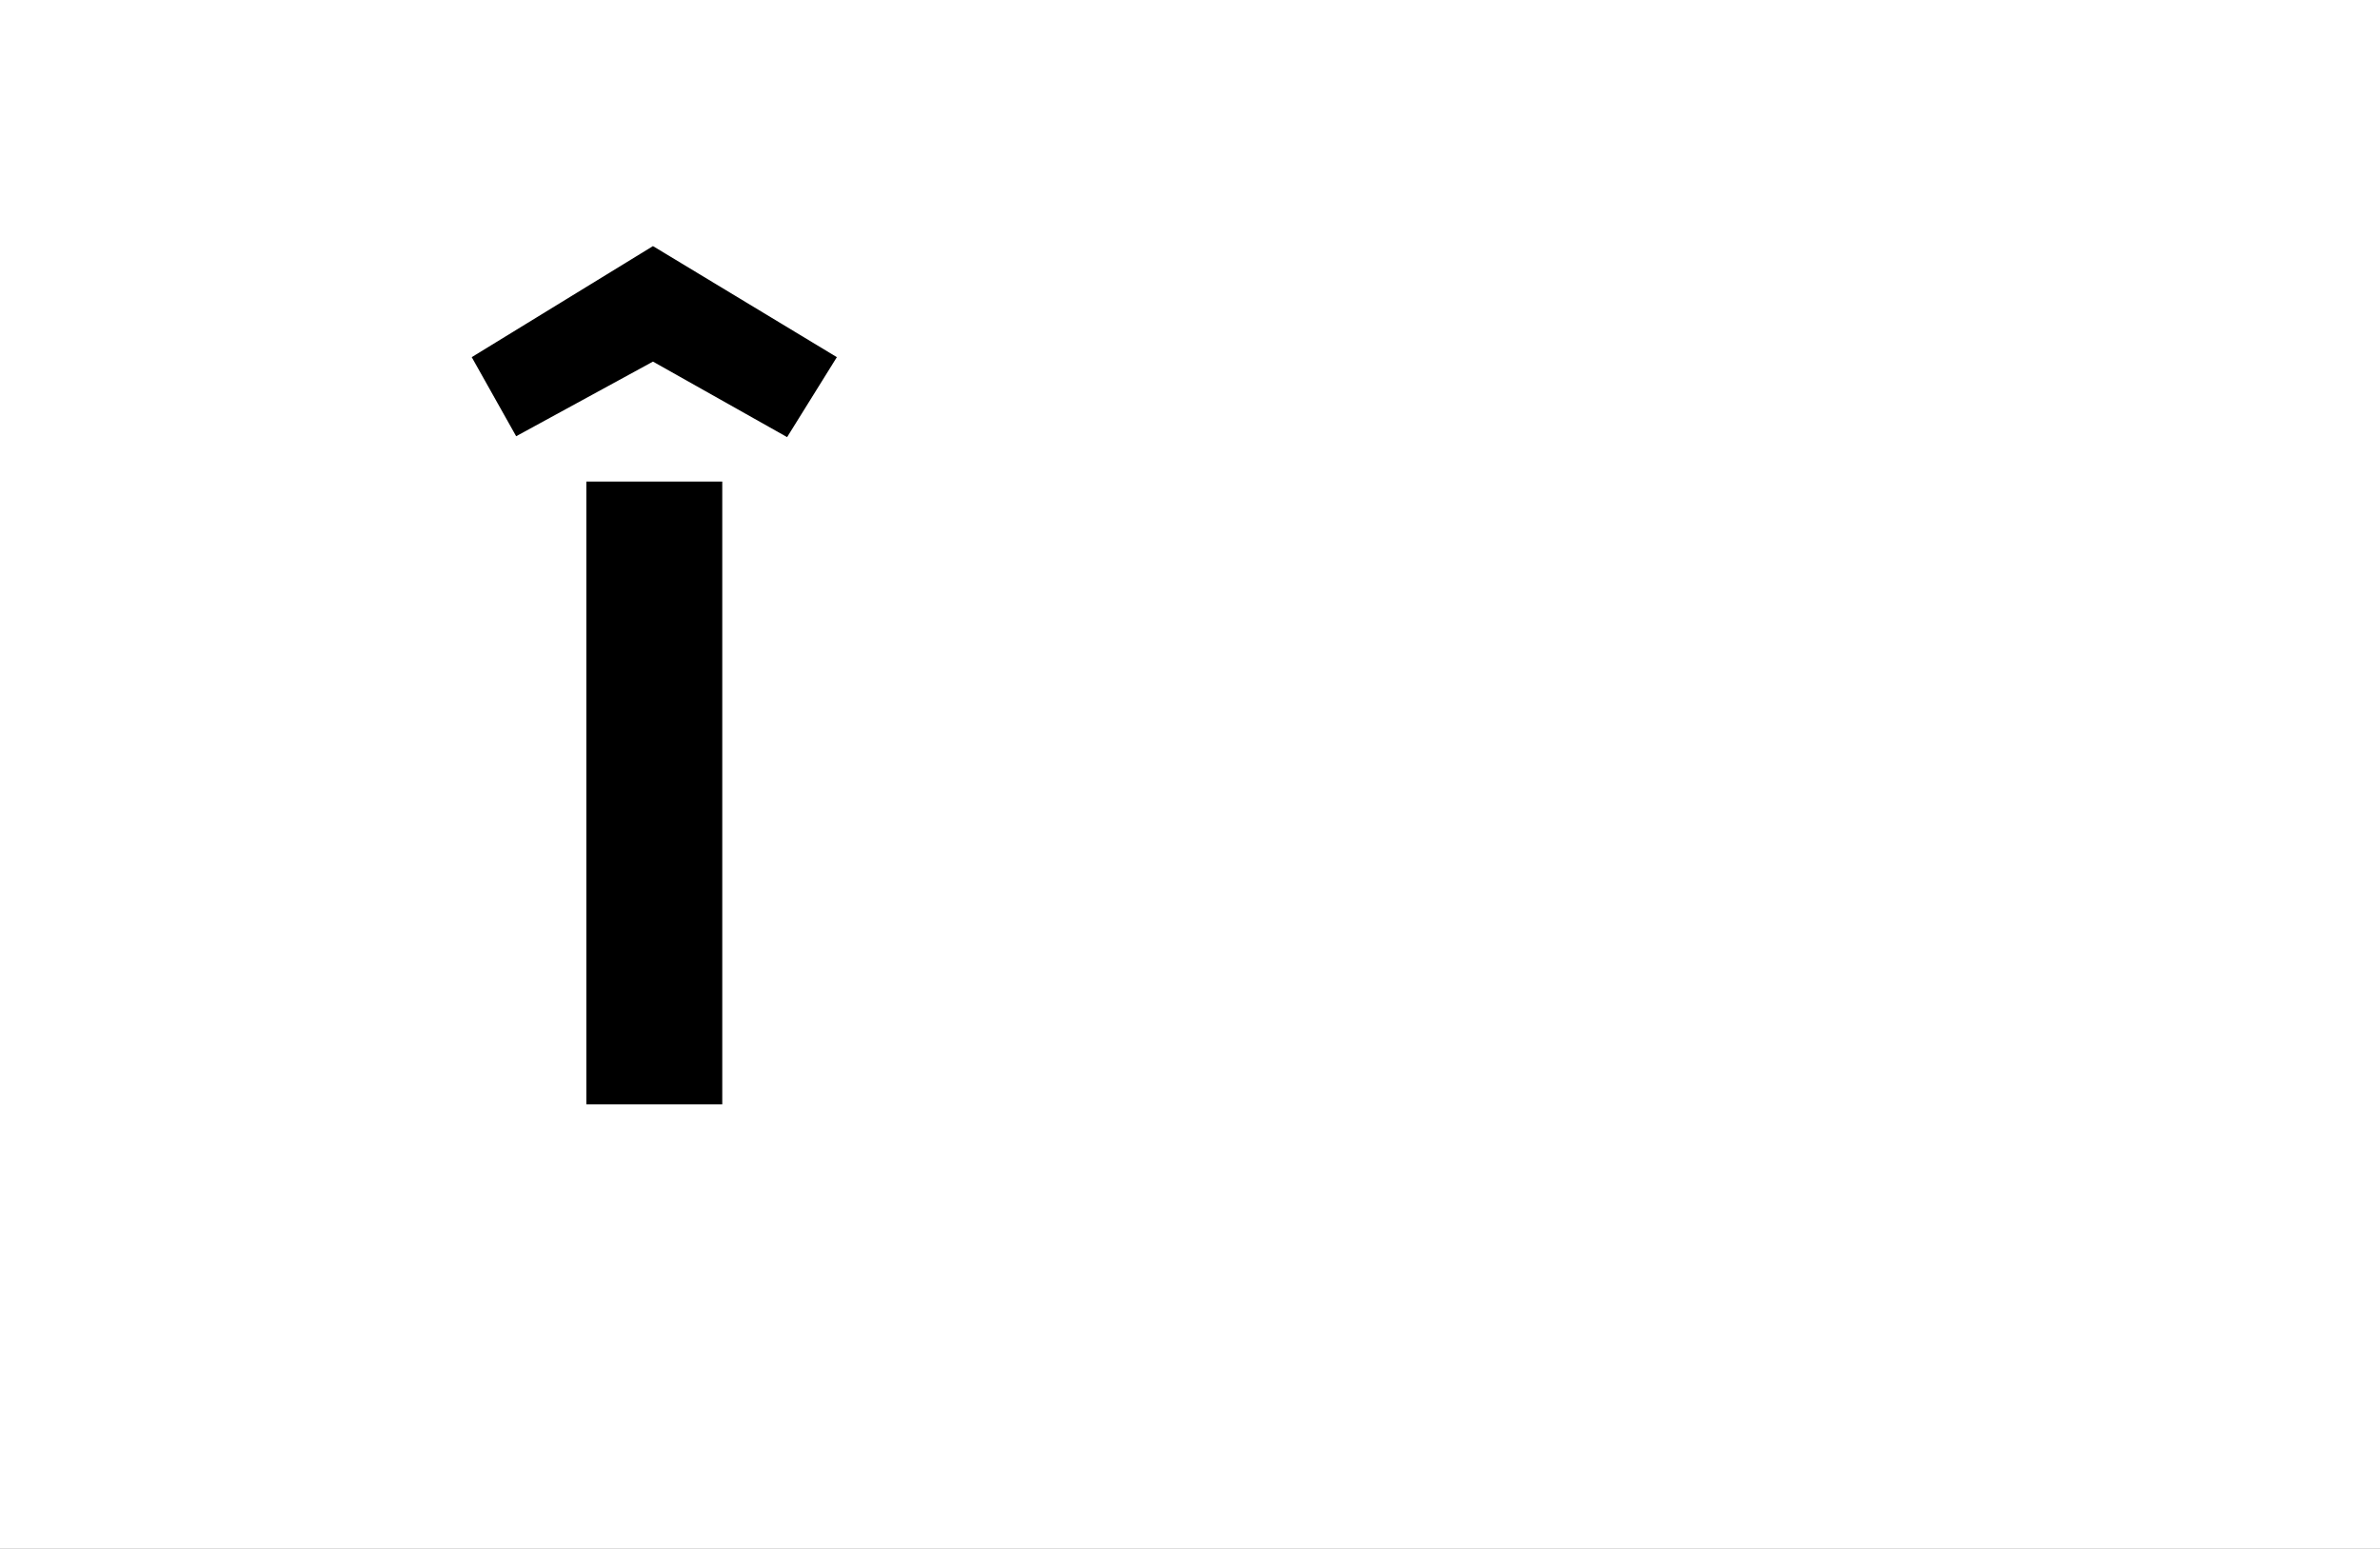 <?xml version="1.0" encoding="UTF-8"?>
<svg height="1743" version="1.1" width="2679" xmlns="http://www.w3.org/2000/svg" xmlns:xlink="http://www.w3.org/1999/xlink">
 <rect width="100%" height="100%" fill="#808080" stroke="none"/>
 <path d="M0,0 l2679,0 l0,1743 l-2679,0 Z M0,0" fill="rgb(255,255,255)" transform="matrix(1,0,0,-1,0,1743)"/>
 <path d="M89,0 l153,0 l0,701 l-153,0 Z M371,841 l-207,125 l-204,-125 l50,-89 l154,84 l151,-85 Z M371,841" fill="rgb(0,0,0)" transform="matrix(1,0,0,-1,571,1243)"/>
</svg>
